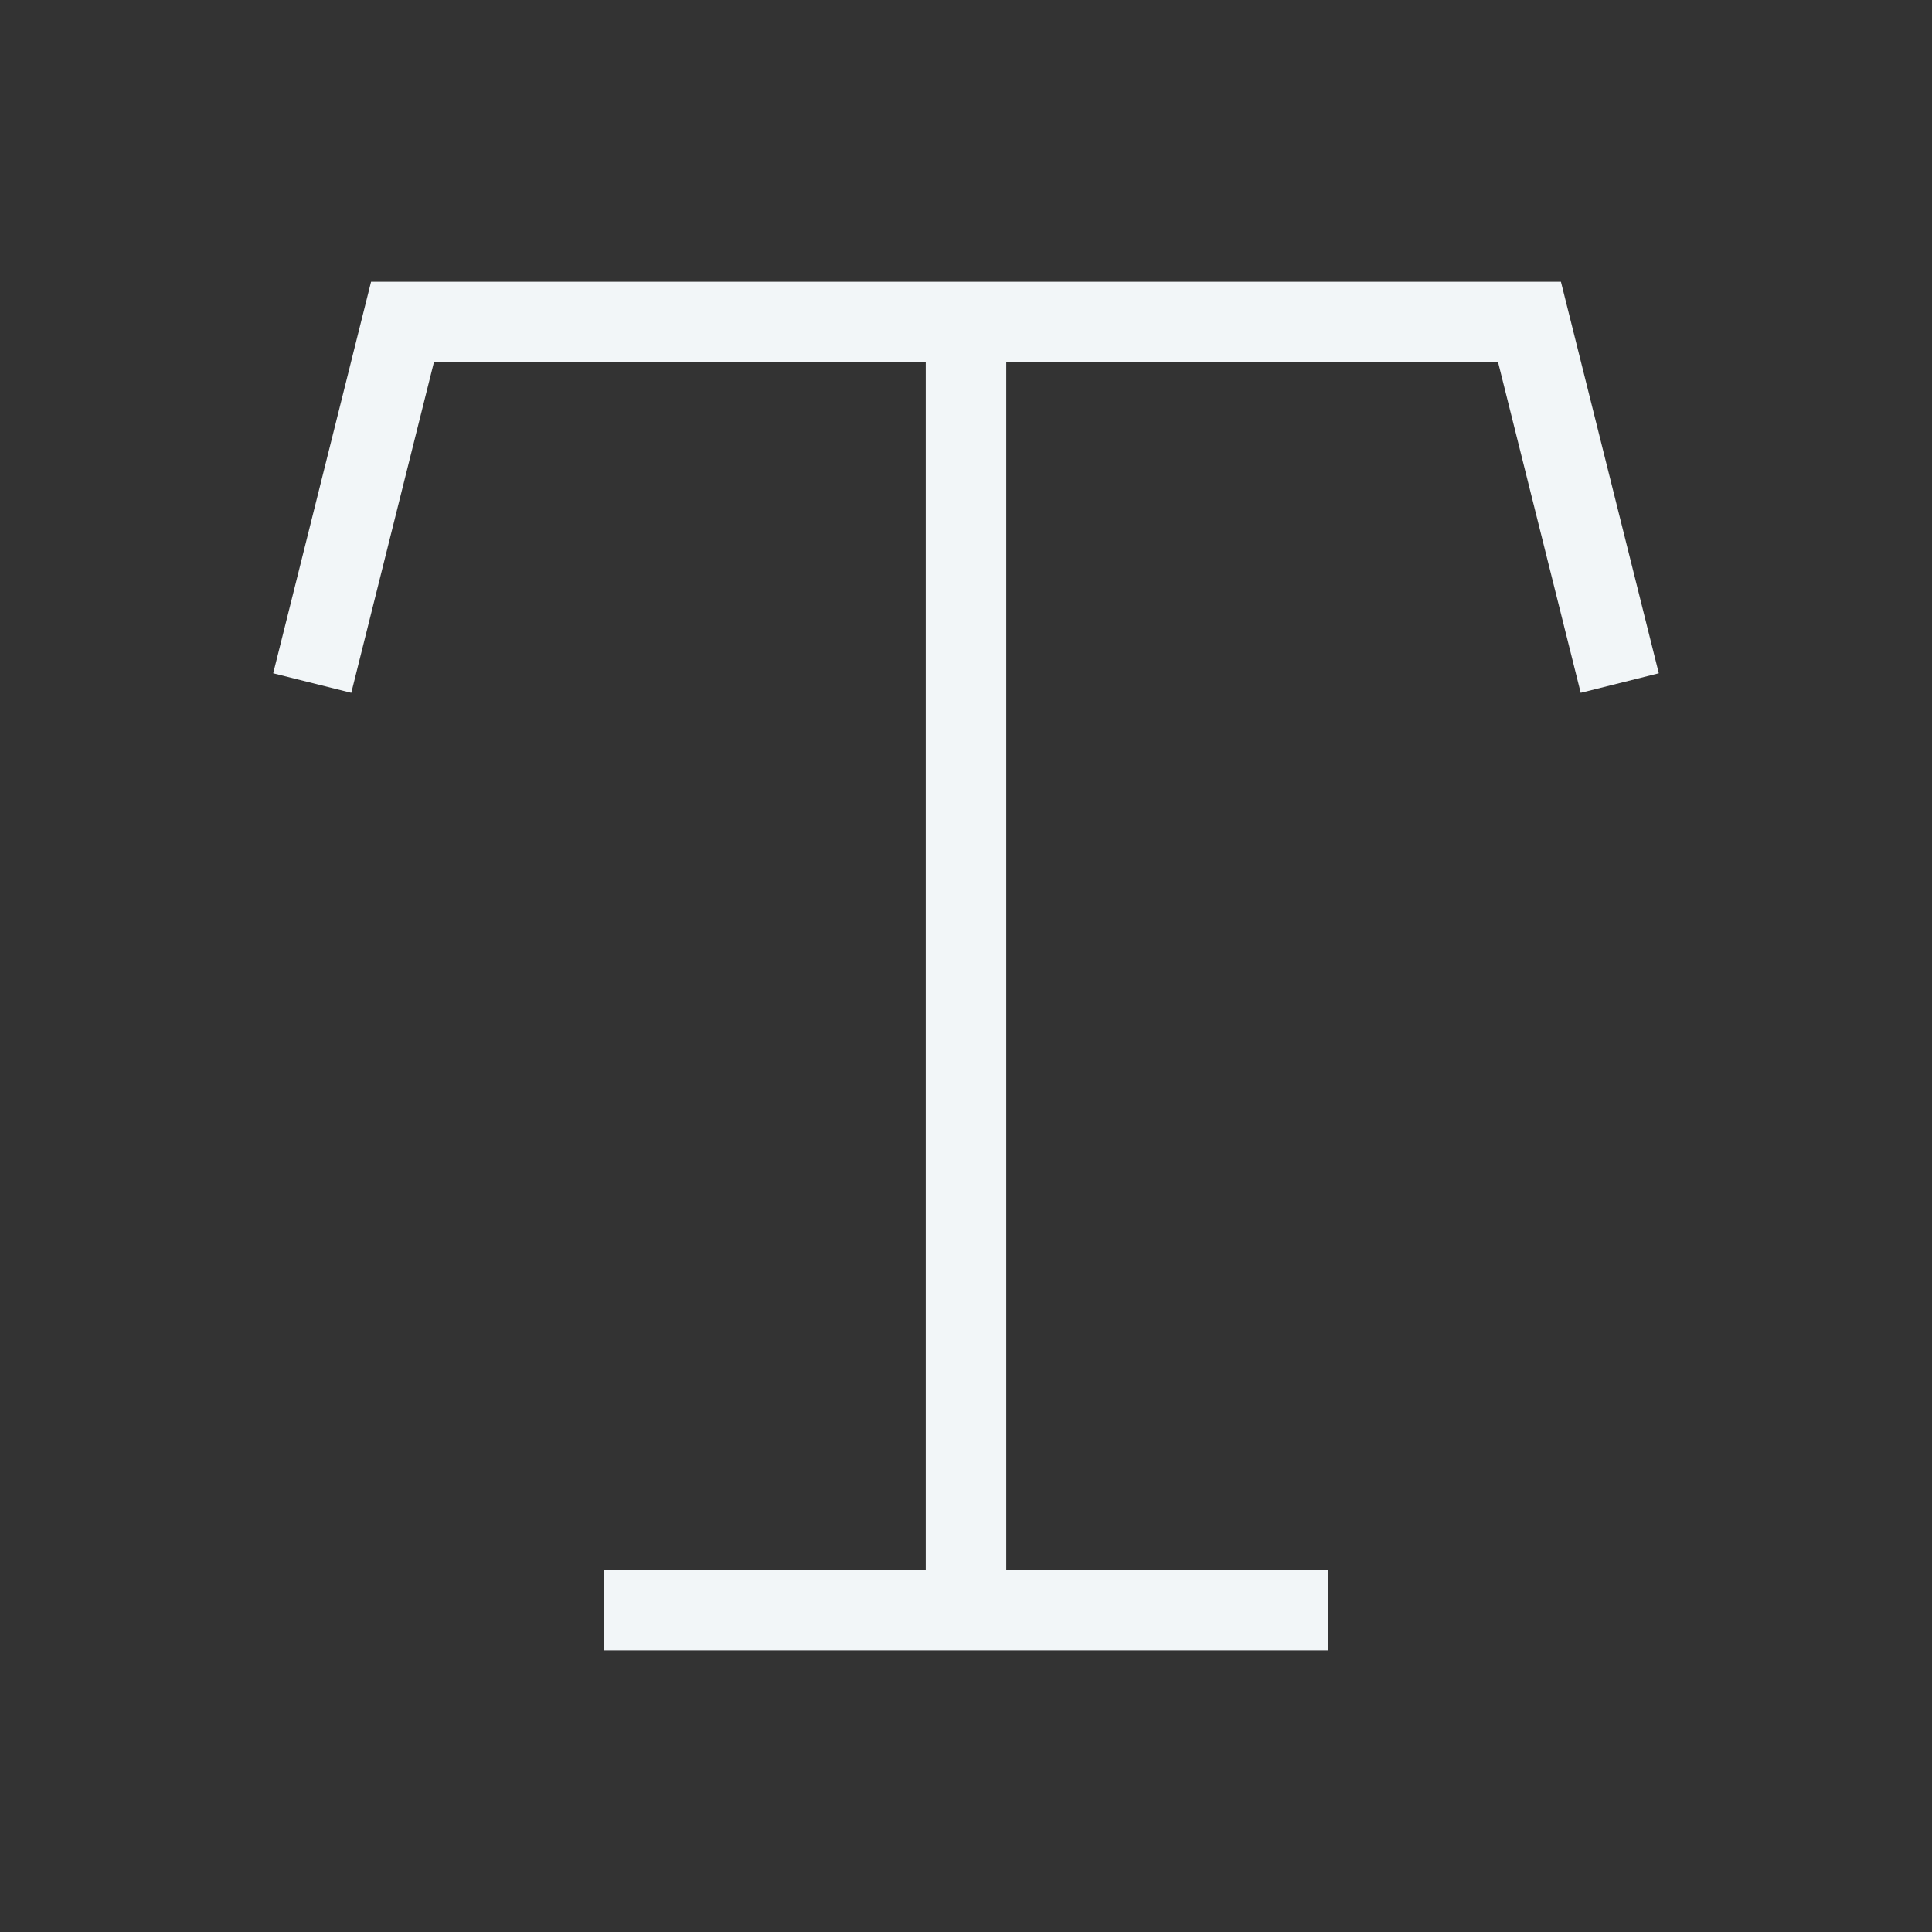 <svg width="48px" height="48px" viewBox="0 0 24 24" fill="none" xmlns="http://www.w3.org/2000/svg" aria-labelledby="typographyIconTitle" stroke="#f2f6f8" stroke-width="1" stroke-linecap="square" stroke-linejoin="miter" color="#f2f6f8"><rect x="0" y="0" width="24" height="24" fill="#333333" stroke="none"/> <title id="typographyIconTitle">Typography</title> <path d="M4 8L5 4H12M20 8L19 4H12M12 4V20M12 20H8M12 20H16"/> </svg>